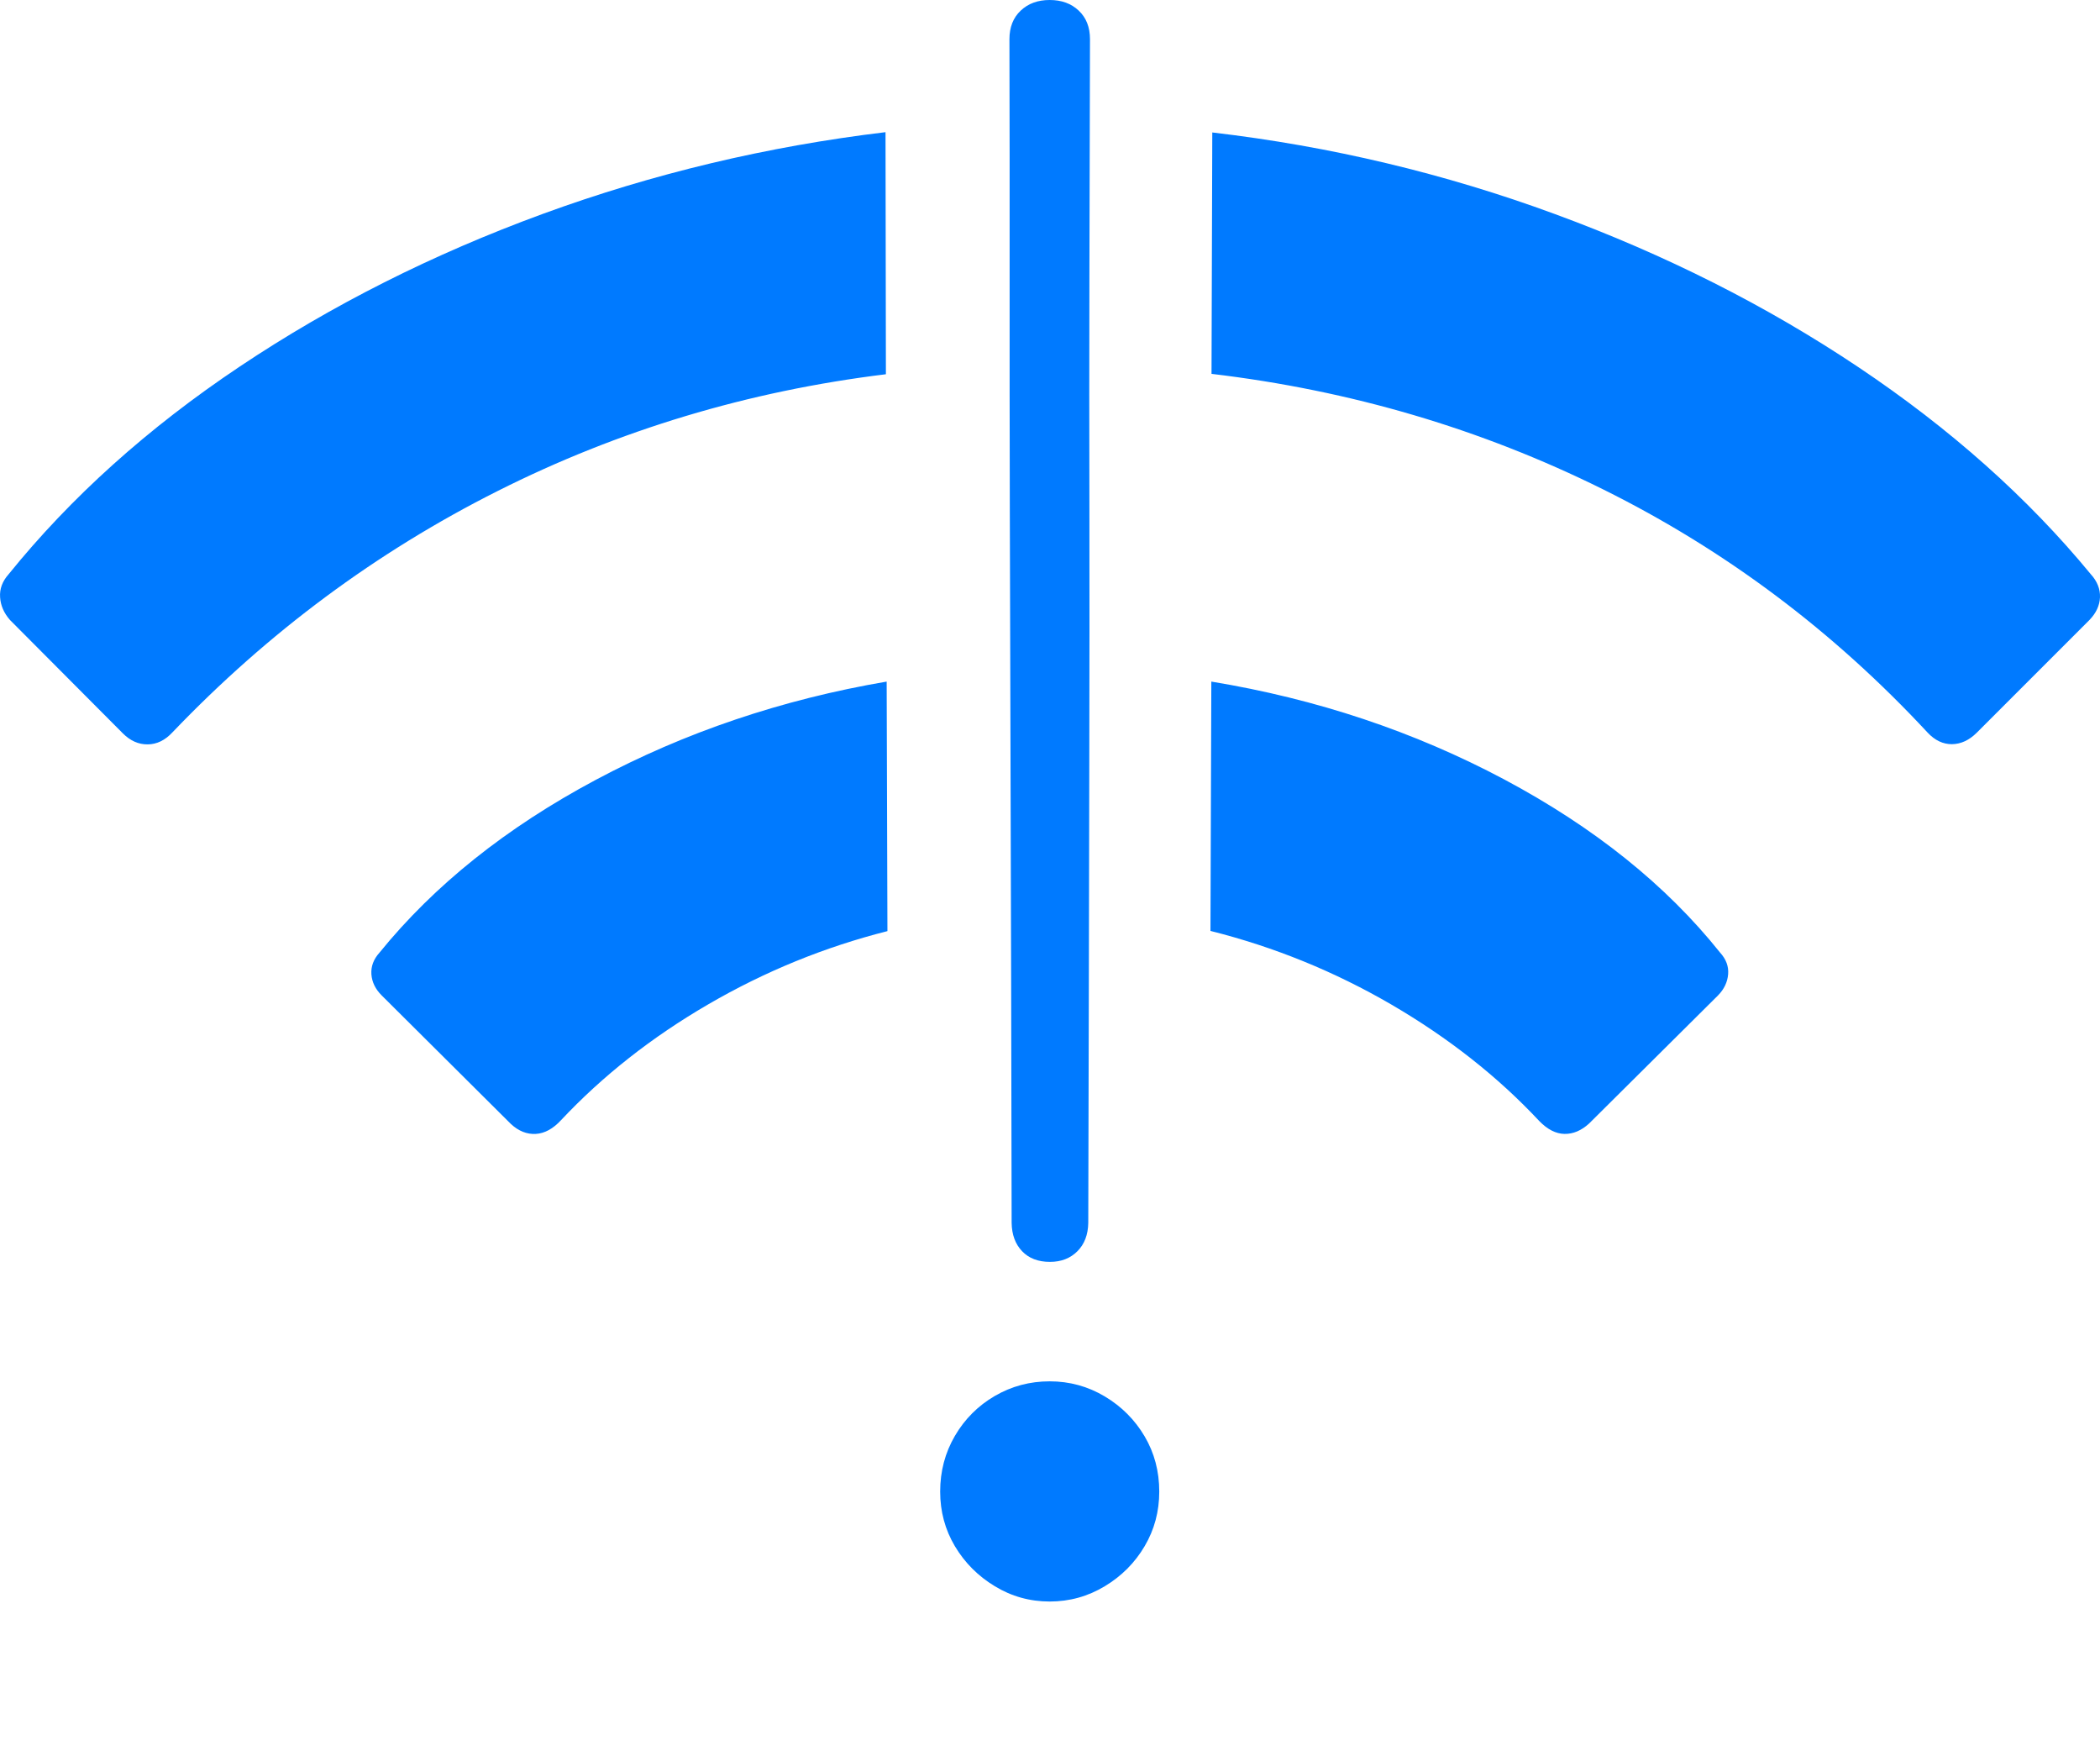 <?xml version="1.0" encoding="UTF-8"?>
<!--Generator: Apple Native CoreSVG 175-->
<!DOCTYPE svg
PUBLIC "-//W3C//DTD SVG 1.1//EN"
       "http://www.w3.org/Graphics/SVG/1.1/DTD/svg11.dtd">
<svg version="1.1" xmlns="http://www.w3.org/2000/svg" xmlns:xlink="http://www.w3.org/1999/xlink" width="21.979" height="18.372">
 <g>
  <rect height="18.372" opacity="0" width="21.979" x="0" y="0"/>
  <path d="M10.986 16.758Q11.298 16.758 11.563 16.598Q11.827 16.439 11.98 16.179Q12.133 15.92 12.133 15.608Q12.133 15.289 11.98 15.03Q11.827 14.77 11.563 14.612Q11.298 14.454 10.986 14.454Q10.675 14.454 10.412 14.607Q10.149 14.76 9.994 15.025Q9.84 15.289 9.84 15.608Q9.84 15.92 9.994 16.179Q10.149 16.439 10.412 16.598Q10.675 16.758 10.986 16.758ZM10.989 13.204Q11.166 13.204 11.277 13.092Q11.387 12.981 11.39 12.796Q11.393 11.56 11.396 10.321Q11.398 9.082 11.401 7.842Q11.404 6.601 11.402 5.362Q11.399 4.124 11.402 2.886Q11.405 1.649 11.408 0.41Q11.408 0.222 11.29 0.111Q11.173 0 10.986 0Q10.8 0 10.683 0.111Q10.565 0.222 10.565 0.41Q10.568 1.649 10.567 2.886Q10.566 4.124 10.569 5.362Q10.572 6.601 10.576 7.842Q10.58 9.082 10.583 10.321Q10.586 11.56 10.588 12.796Q10.591 12.981 10.697 13.092Q10.803 13.204 10.989 13.204ZM9.268 1.383Q7.41 1.606 5.681 2.238Q3.952 2.871 2.51 3.835Q1.068 4.799 0.09 6.009Q-0.008 6.119 0.001 6.249Q0.009 6.379 0.105 6.488L1.284 7.672Q1.402 7.791 1.546 7.789Q1.689 7.788 1.805 7.663Q3.304 6.096 5.206 5.139Q7.109 4.181 9.272 3.916ZM12.688 1.386L12.68 3.912Q14.864 4.171 16.779 5.121Q18.694 6.071 20.174 7.665Q20.289 7.788 20.43 7.787Q20.57 7.785 20.689 7.667L21.868 6.488Q21.974 6.379 21.979 6.249Q21.983 6.119 21.883 6.009Q20.895 4.809 19.452 3.843Q18.01 2.878 16.277 2.241Q14.544 1.603 12.688 1.386ZM12.678 7.132L12.669 9.741Q13.67 9.992 14.565 10.513Q15.46 11.035 16.11 11.73Q16.239 11.863 16.375 11.865Q16.511 11.867 16.632 11.756L17.981 10.416Q18.077 10.318 18.087 10.194Q18.097 10.071 18.003 9.968Q17.157 8.909 15.744 8.156Q14.33 7.404 12.678 7.132ZM9.28 7.132Q7.634 7.413 6.232 8.162Q4.831 8.91 3.972 9.968Q3.879 10.071 3.887 10.194Q3.896 10.318 3.995 10.416L5.347 11.761Q5.468 11.873 5.608 11.865Q5.747 11.857 5.873 11.72Q6.527 11.024 7.413 10.509Q8.3 9.993 9.288 9.743Z" fill="#007aff"/>
 </g>
</svg>
